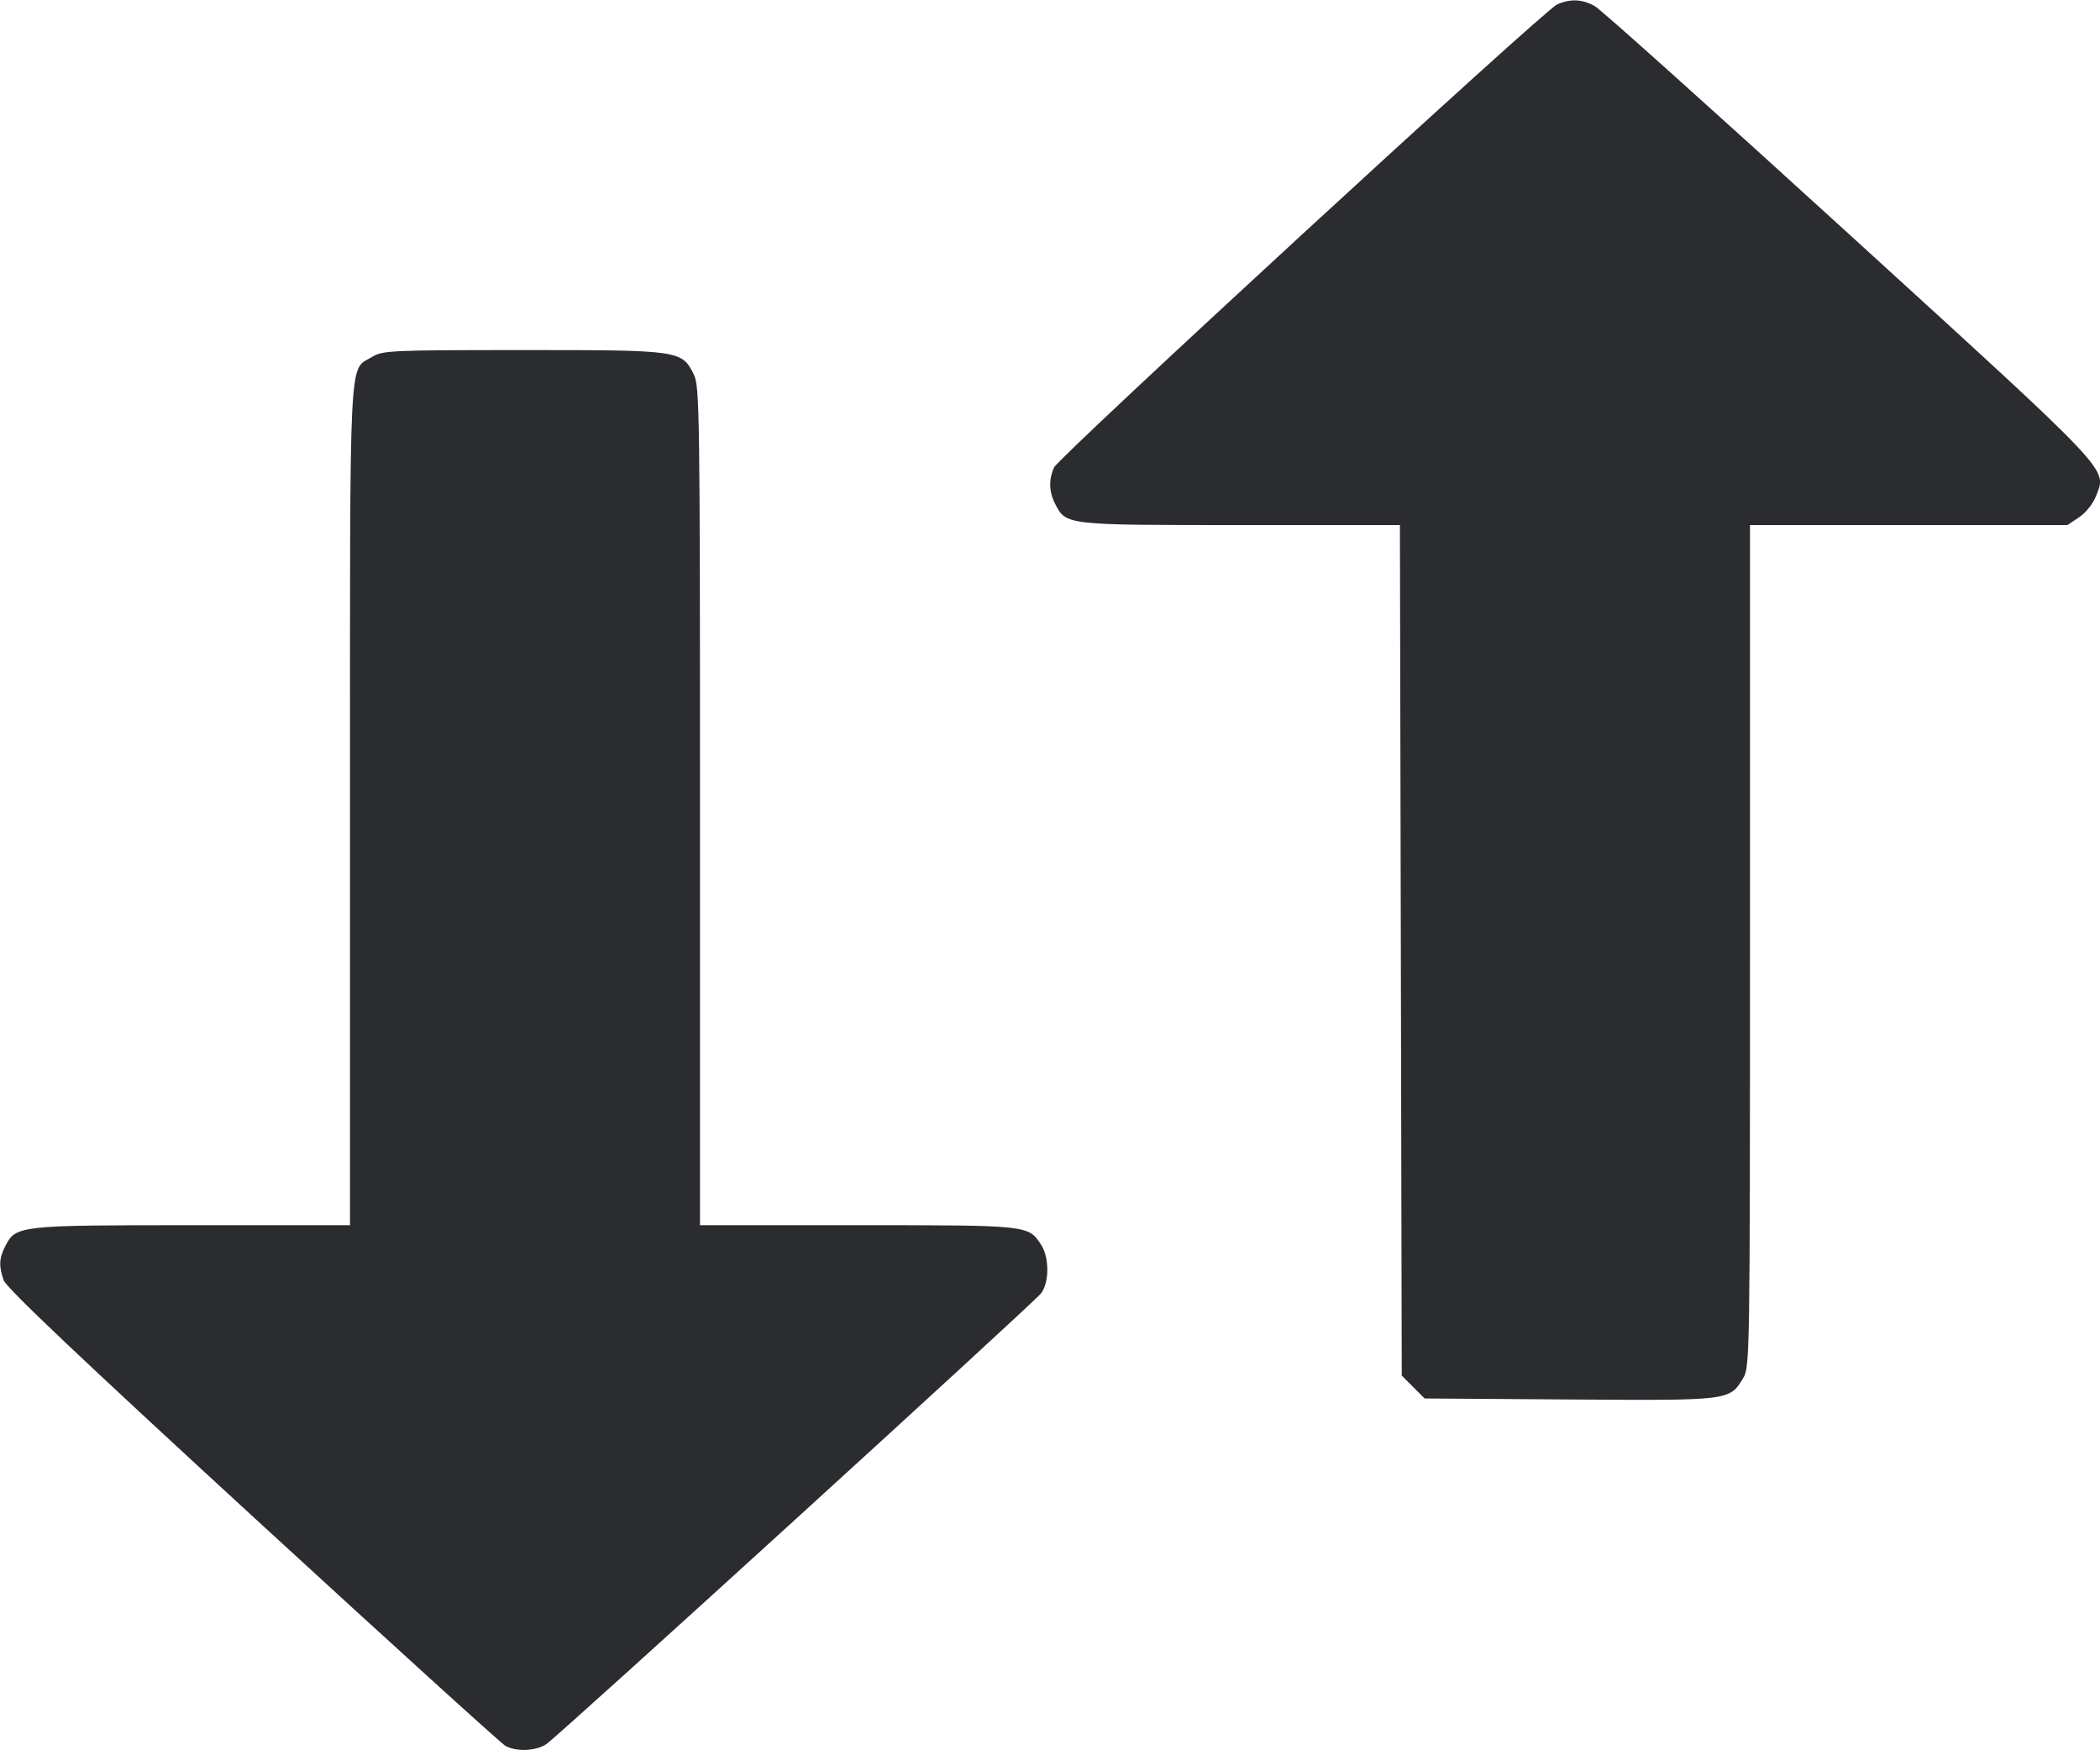 <svg width="48" height="40" viewBox="0 0 48 40" fill="none" xmlns="http://www.w3.org/2000/svg"><path d="M35.587 0.104 C 35.281 0.242,24.206 10.436,24.093 10.682 C 23.967 10.961,23.976 11.242,24.121 11.523 C 24.369 12.001,24.358 12.000,28.355 12.000 L 31.998 12.000 32.019 21.718 L 32.040 31.437 32.301 31.698 L 32.563 31.960 35.881 31.983 C 39.553 32.008,39.530 32.010,39.843 31.496 C 39.996 31.246,39.999 31.020,40.000 21.620 L 40.000 12.000 43.628 12.000 L 47.256 12.000 47.525 11.819 C 47.678 11.716,47.844 11.507,47.909 11.336 C 48.154 10.693,48.356 10.908,42.274 5.360 C 39.210 2.566,36.591 0.217,36.453 0.140 C 36.164 -0.022,35.889 -0.033,35.587 0.104 M8.504 8.157 C 7.966 8.485,8.000 7.791,8.000 18.396 L 8.000 28.000 4.397 28.000 C 0.441 28.000,0.364 28.008,0.125 28.470 C -0.022 28.755,-0.031 28.928,0.085 29.261 C 0.145 29.431,1.859 31.056,5.774 34.653 C 8.856 37.484,11.455 39.844,11.549 39.897 C 11.797 40.038,12.248 40.020,12.488 39.859 C 12.769 39.672,23.599 29.804,23.793 29.560 C 23.986 29.316,23.988 28.738,23.795 28.444 C 23.504 27.999,23.515 28.000,19.604 28.000 L 16.000 28.000 16.000 18.420 C 16.000 9.460,15.991 8.822,15.860 8.560 C 15.583 8.005,15.546 8.000,11.960 8.000 C 8.927 8.001,8.747 8.009,8.504 8.157 " fill="#2B2C30" stroke="none" fill-rule="evenodd"></path></svg>